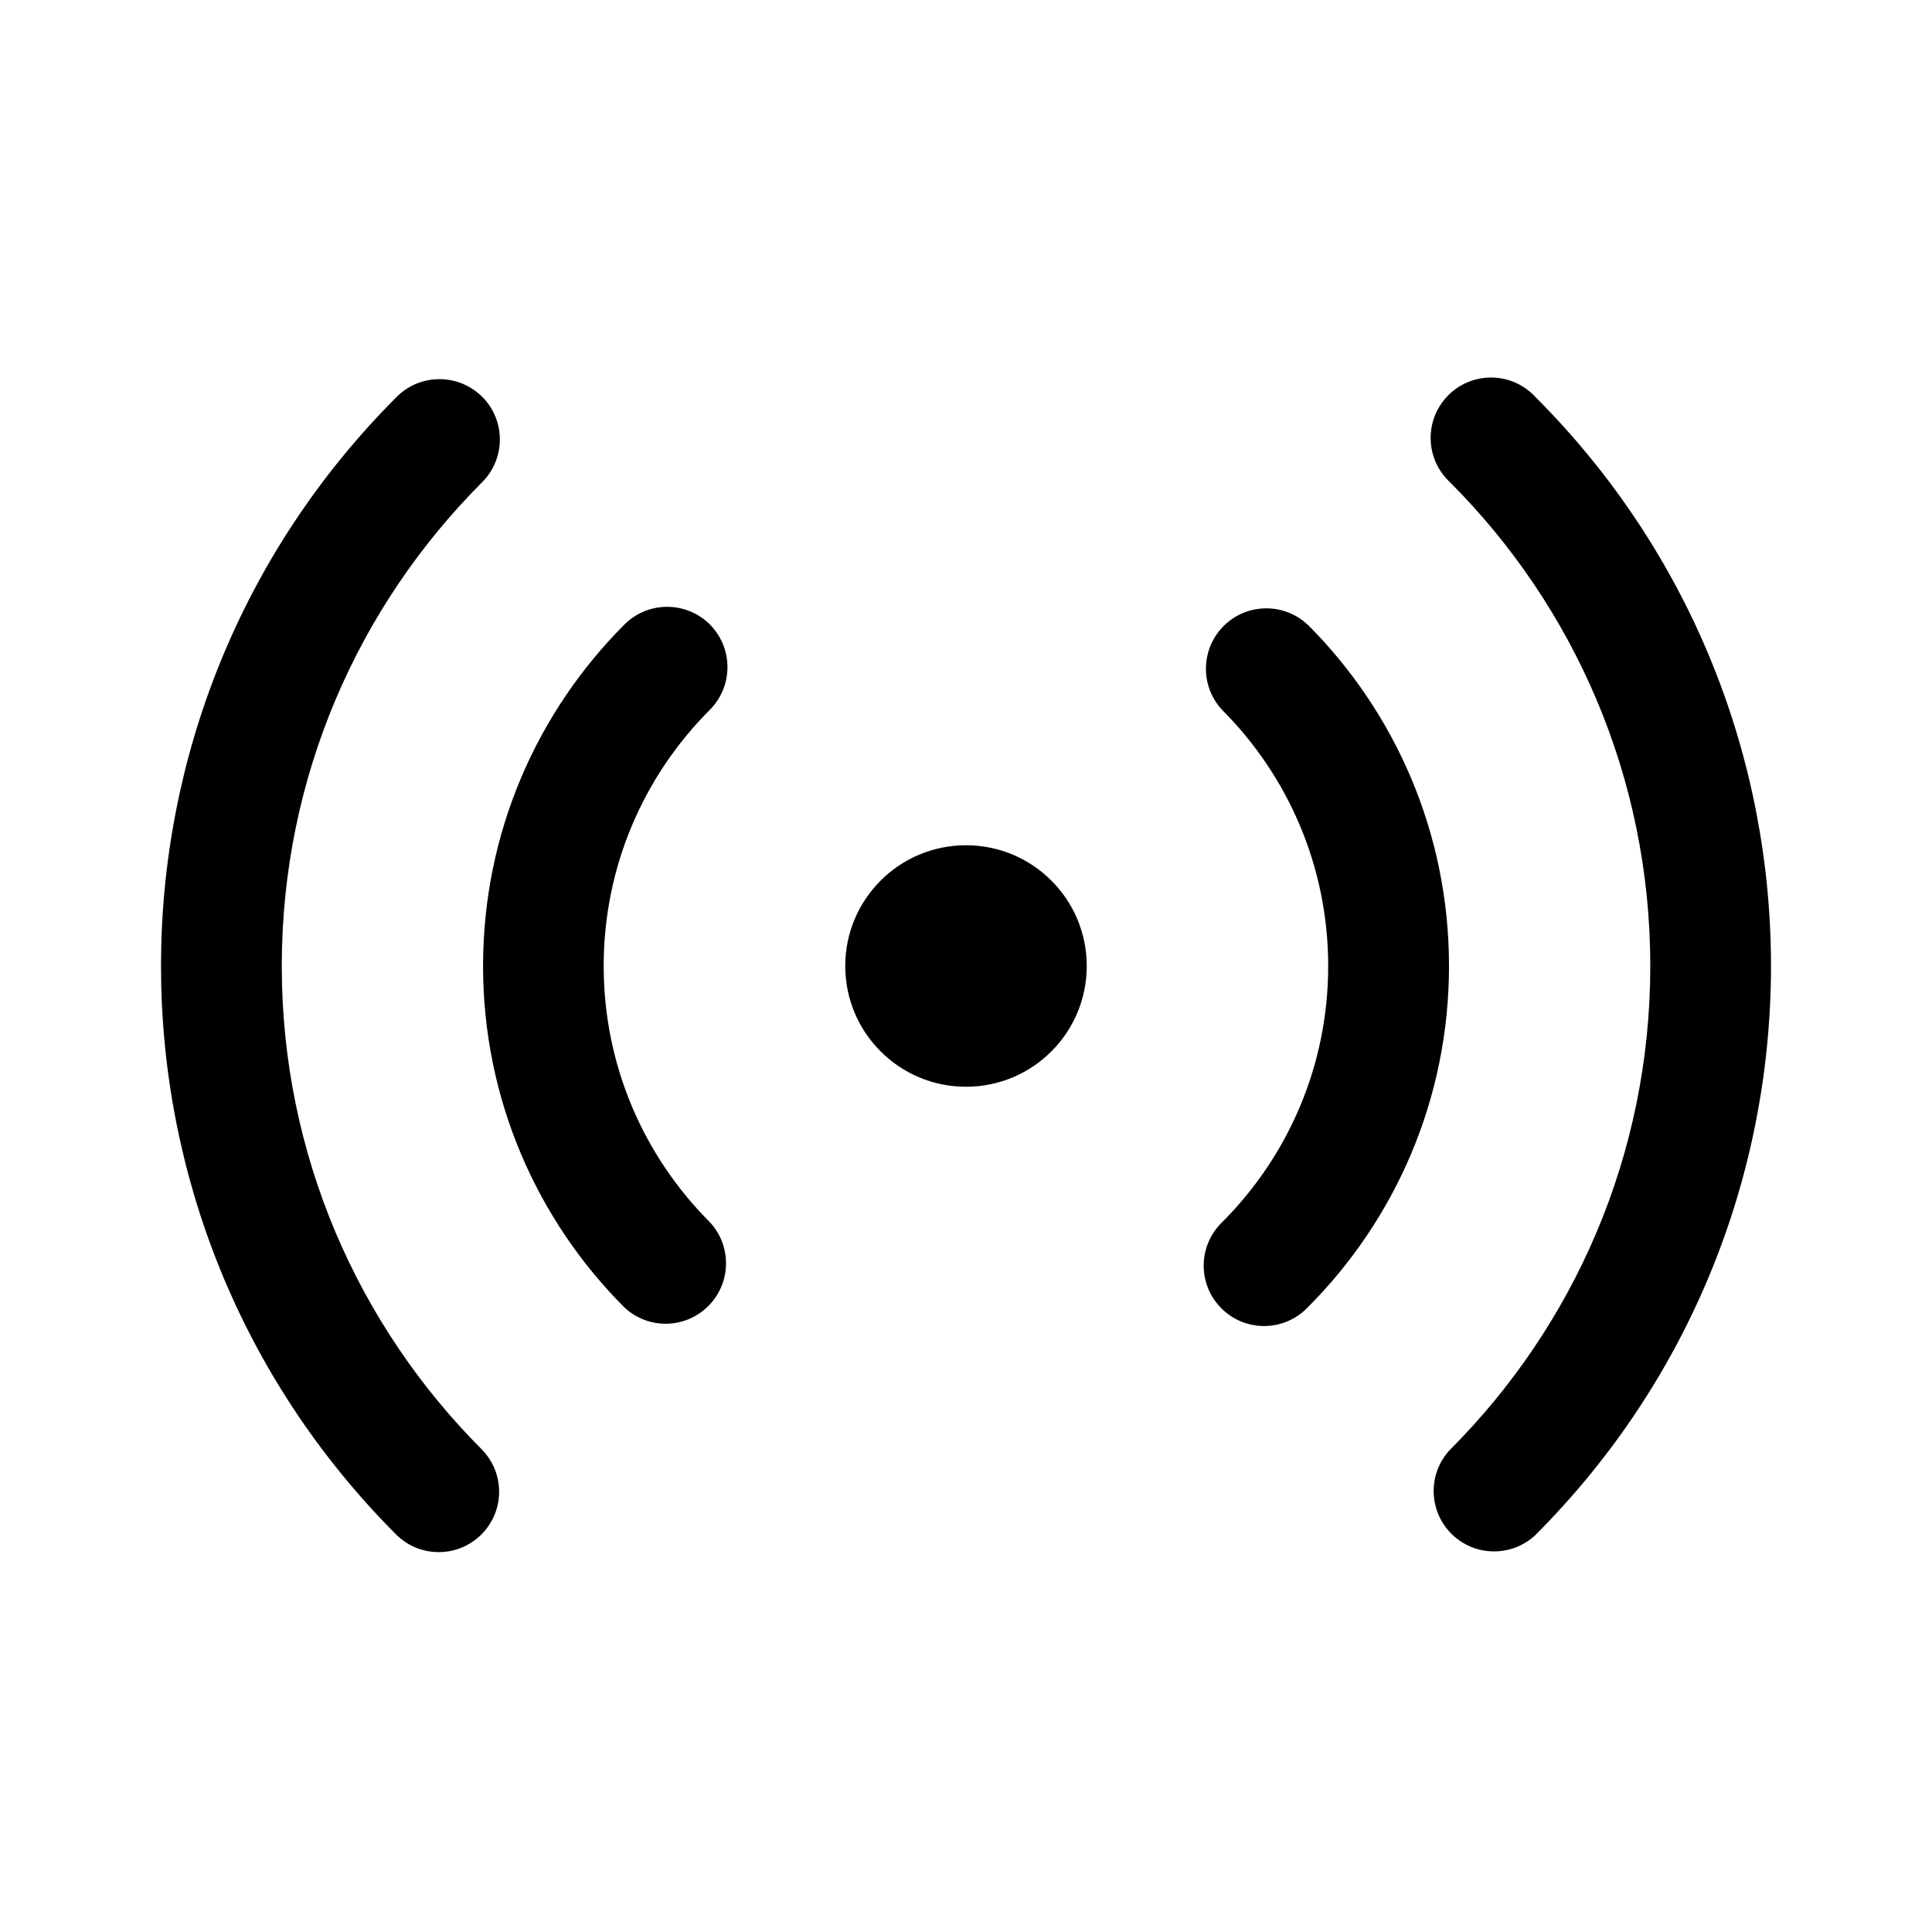 <!-- Generated by IcoMoon.io -->
<svg version="1.1" xmlns="http://www.w3.org/2000/svg" width="32" height="32" viewBox="0 0 32 32">
<title>live</title>
<path d="M7.987 6.572c0.181 0.181 0.292 0.431 0.292 0.707s-0.112 0.526-0.292 0.707v0c-2.051 2.051-3.32 4.884-3.32 8.014s1.269 5.963 3.32 8.014v0c0.173 0.18 0.28 0.424 0.28 0.694 0 0.552-0.448 1-1 1-0.27 0-0.515-0.107-0.695-0.281l0 0c-5.207-5.207-5.207-13.648 0-18.855 0.181-0.181 0.431-0.292 0.707-0.292s0.526 0.112 0.707 0.292v0zM25.428 6.572c5.207 5.207 5.207 13.648 0 18.856-0.178 0.166-0.418 0.268-0.682 0.268-0.552 0-1-0.448-1-1 0-0.264 0.102-0.504 0.269-0.682l-0.001 0.001c2.051-2.051 3.32-4.885 3.32-8.015s-1.269-5.964-3.32-8.015v0c-0.196-0.183-0.318-0.443-0.318-0.732 0-0.552 0.448-1 1-1 0.289 0 0.549 0.122 0.731 0.318l0.001 0.001zM11.757 10.343c0.181 0.181 0.292 0.431 0.292 0.707s-0.112 0.526-0.292 0.707v0c-1.086 1.086-1.758 2.586-1.758 4.243s0.672 3.157 1.758 4.243l0 0c0.166 0.178 0.268 0.418 0.268 0.682 0 0.552-0.448 1-1 1-0.264 0-0.504-0.102-0.682-0.269l0.001 0.001c-1.448-1.448-2.343-3.448-2.343-5.657s0.895-4.209 2.343-5.657v0c0.181-0.181 0.431-0.292 0.707-0.292s0.526 0.112 0.707 0.292v0zM21.657 10.343c1.448 1.448 2.343 3.448 2.343 5.657s-0.895 4.209-2.343 5.657v0c-0.182 0.189-0.437 0.306-0.72 0.306-0.552 0-1-0.448-1-1 0-0.282 0.117-0.537 0.305-0.719l0-0c1.086-1.086 1.757-2.586 1.757-4.243s-0.672-3.157-1.757-4.243v0c-0.166-0.178-0.268-0.418-0.268-0.682 0-0.552 0.448-1 1-1 0.264 0 0.504 0.102 0.682 0.269l-0.001-0.001zM16 14c1.105 0 2 0.895 2 2s-0.895 2-2 2v0c-1.105 0-2-0.895-2-2s0.895-2 2-2v0z"></path>
</svg>
